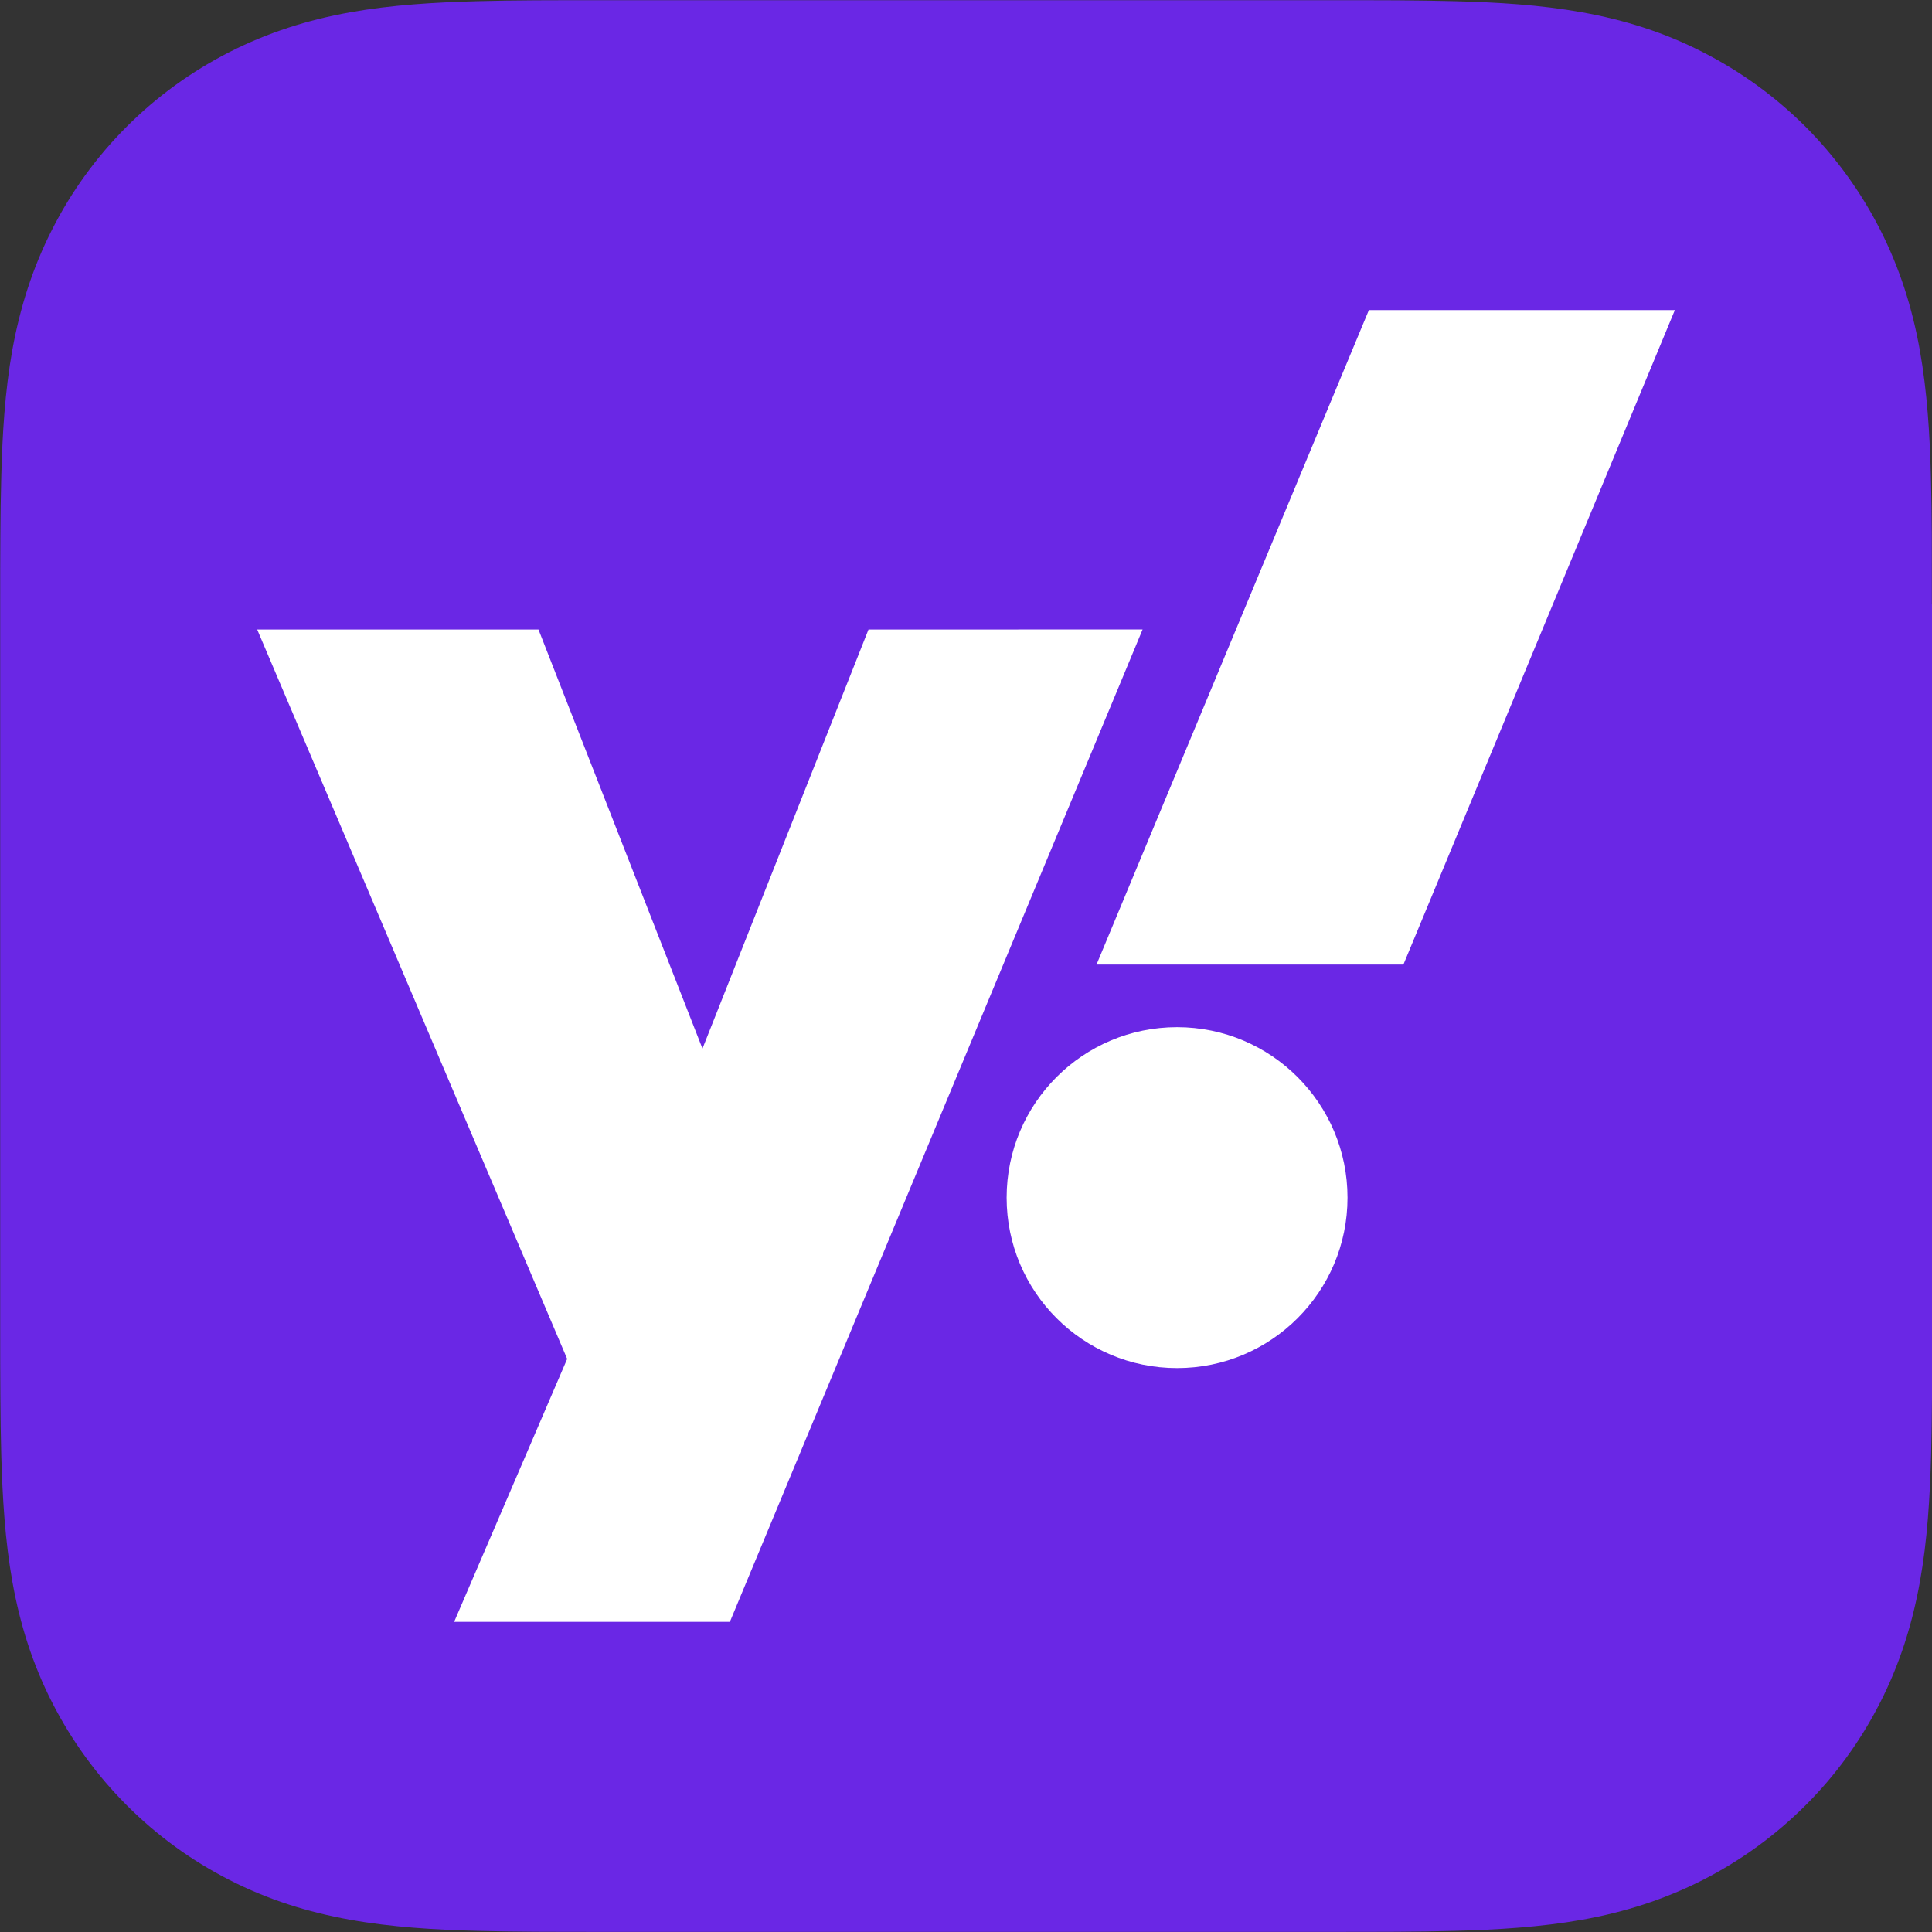 <!-- Generated by IcoMoon.io -->
<svg version="1.1" xmlns="http://www.w3.org/2000/svg" width="32" height="32" viewBox="0 0 32 32">
<rect x="0" y="0" width="32" height="32" fill="#333333" stroke="none"/>
<title>yahoo-calendar</title>
<path fill="#6a27e5" d="M31.998 10.011c0-0.382 0-0.764-0.001-1.146-0.002-0.322-0.006-0.644-0.015-0.966-0.018-0.7-0.061-1.408-0.184-2.101-0.126-0.704-0.334-1.359-0.659-1.999-0.32-0.628-0.738-1.203-1.235-1.702-0.5-0.498-1.073-0.915-1.703-1.235-0.637-0.326-1.293-0.532-1.997-0.658-0.692-0.124-1.401-0.166-2.101-0.184-0.321-0.009-0.644-0.012-0.966-0.015-0.383-0.002-0.765-0.002-1.146-0.002h-11.979c-0.383 0-0.764 0-1.146 0.002-0.322 0.002-0.644 0.006-0.967 0.015-0.7 0.019-1.408 0.060-2.101 0.184-0.704 0.126-1.358 0.334-1.997 0.658-0.628 0.32-1.205 0.737-1.702 1.235-0.5 0.499-0.916 1.073-1.235 1.702-0.326 0.64-0.532 1.295-0.66 1.999-0.124 0.693-0.165 1.401-0.183 2.101-0.009 0.322-0.013 0.644-0.015 0.966-0.003 0.382-0.003 0.764-0.003 1.146v11.979c0 0.382 0 0.764 0.003 1.146 0.002 0.322 0.006 0.644 0.015 0.966 0.020 0.7 0.061 1.408 0.185 2.101 0.126 0.704 0.333 1.36 0.659 1.999 0.32 0.628 0.738 1.203 1.235 1.7 0.498 0.499 1.073 0.917 1.702 1.237 0.638 0.326 1.294 0.532 1.997 0.658 0.693 0.124 1.401 0.166 2.102 0.184 0.321 0.009 0.644 0.012 0.966 0.015 0.381 0.002 0.764 0.002 1.146 0.002h11.979c0.382 0 0.764 0 1.146-0.002 0.321-0.002 0.644-0.006 0.966-0.015 0.701-0.019 1.409-0.061 2.102-0.184 0.704-0.126 1.358-0.334 1.997-0.658 0.628-0.32 1.203-0.738 1.702-1.237 0.499-0.497 0.916-1.073 1.235-1.7 0.326-0.64 0.532-1.295 0.659-1.999 0.125-0.693 0.166-1.399 0.186-2.101 0.009-0.322 0.012-0.644 0.015-0.966 0.002-0.382 0.002-0.764 0.002-1.146v-11.979h-0.002z"></path>
<path fill="#fff" d="M14.385 10.427l-2.75 6.941-2.716-6.941h-4.659l5.134 12.081-1.872 4.355h4.567l6.836-16.437z"></path>
<path fill="#fff" d="M19.496 17.013c-1.559 0-2.823 1.263-2.823 2.824 0 1.559 1.264 2.823 2.823 2.823s2.823-1.263 2.823-2.823v0c0-1.56-1.264-2.824-2.823-2.824v0z"></path>
<path fill="#fff" d="M22.673 5.136l-4.511 10.84h5.083l4.496-10.84z"></path>
</svg>
